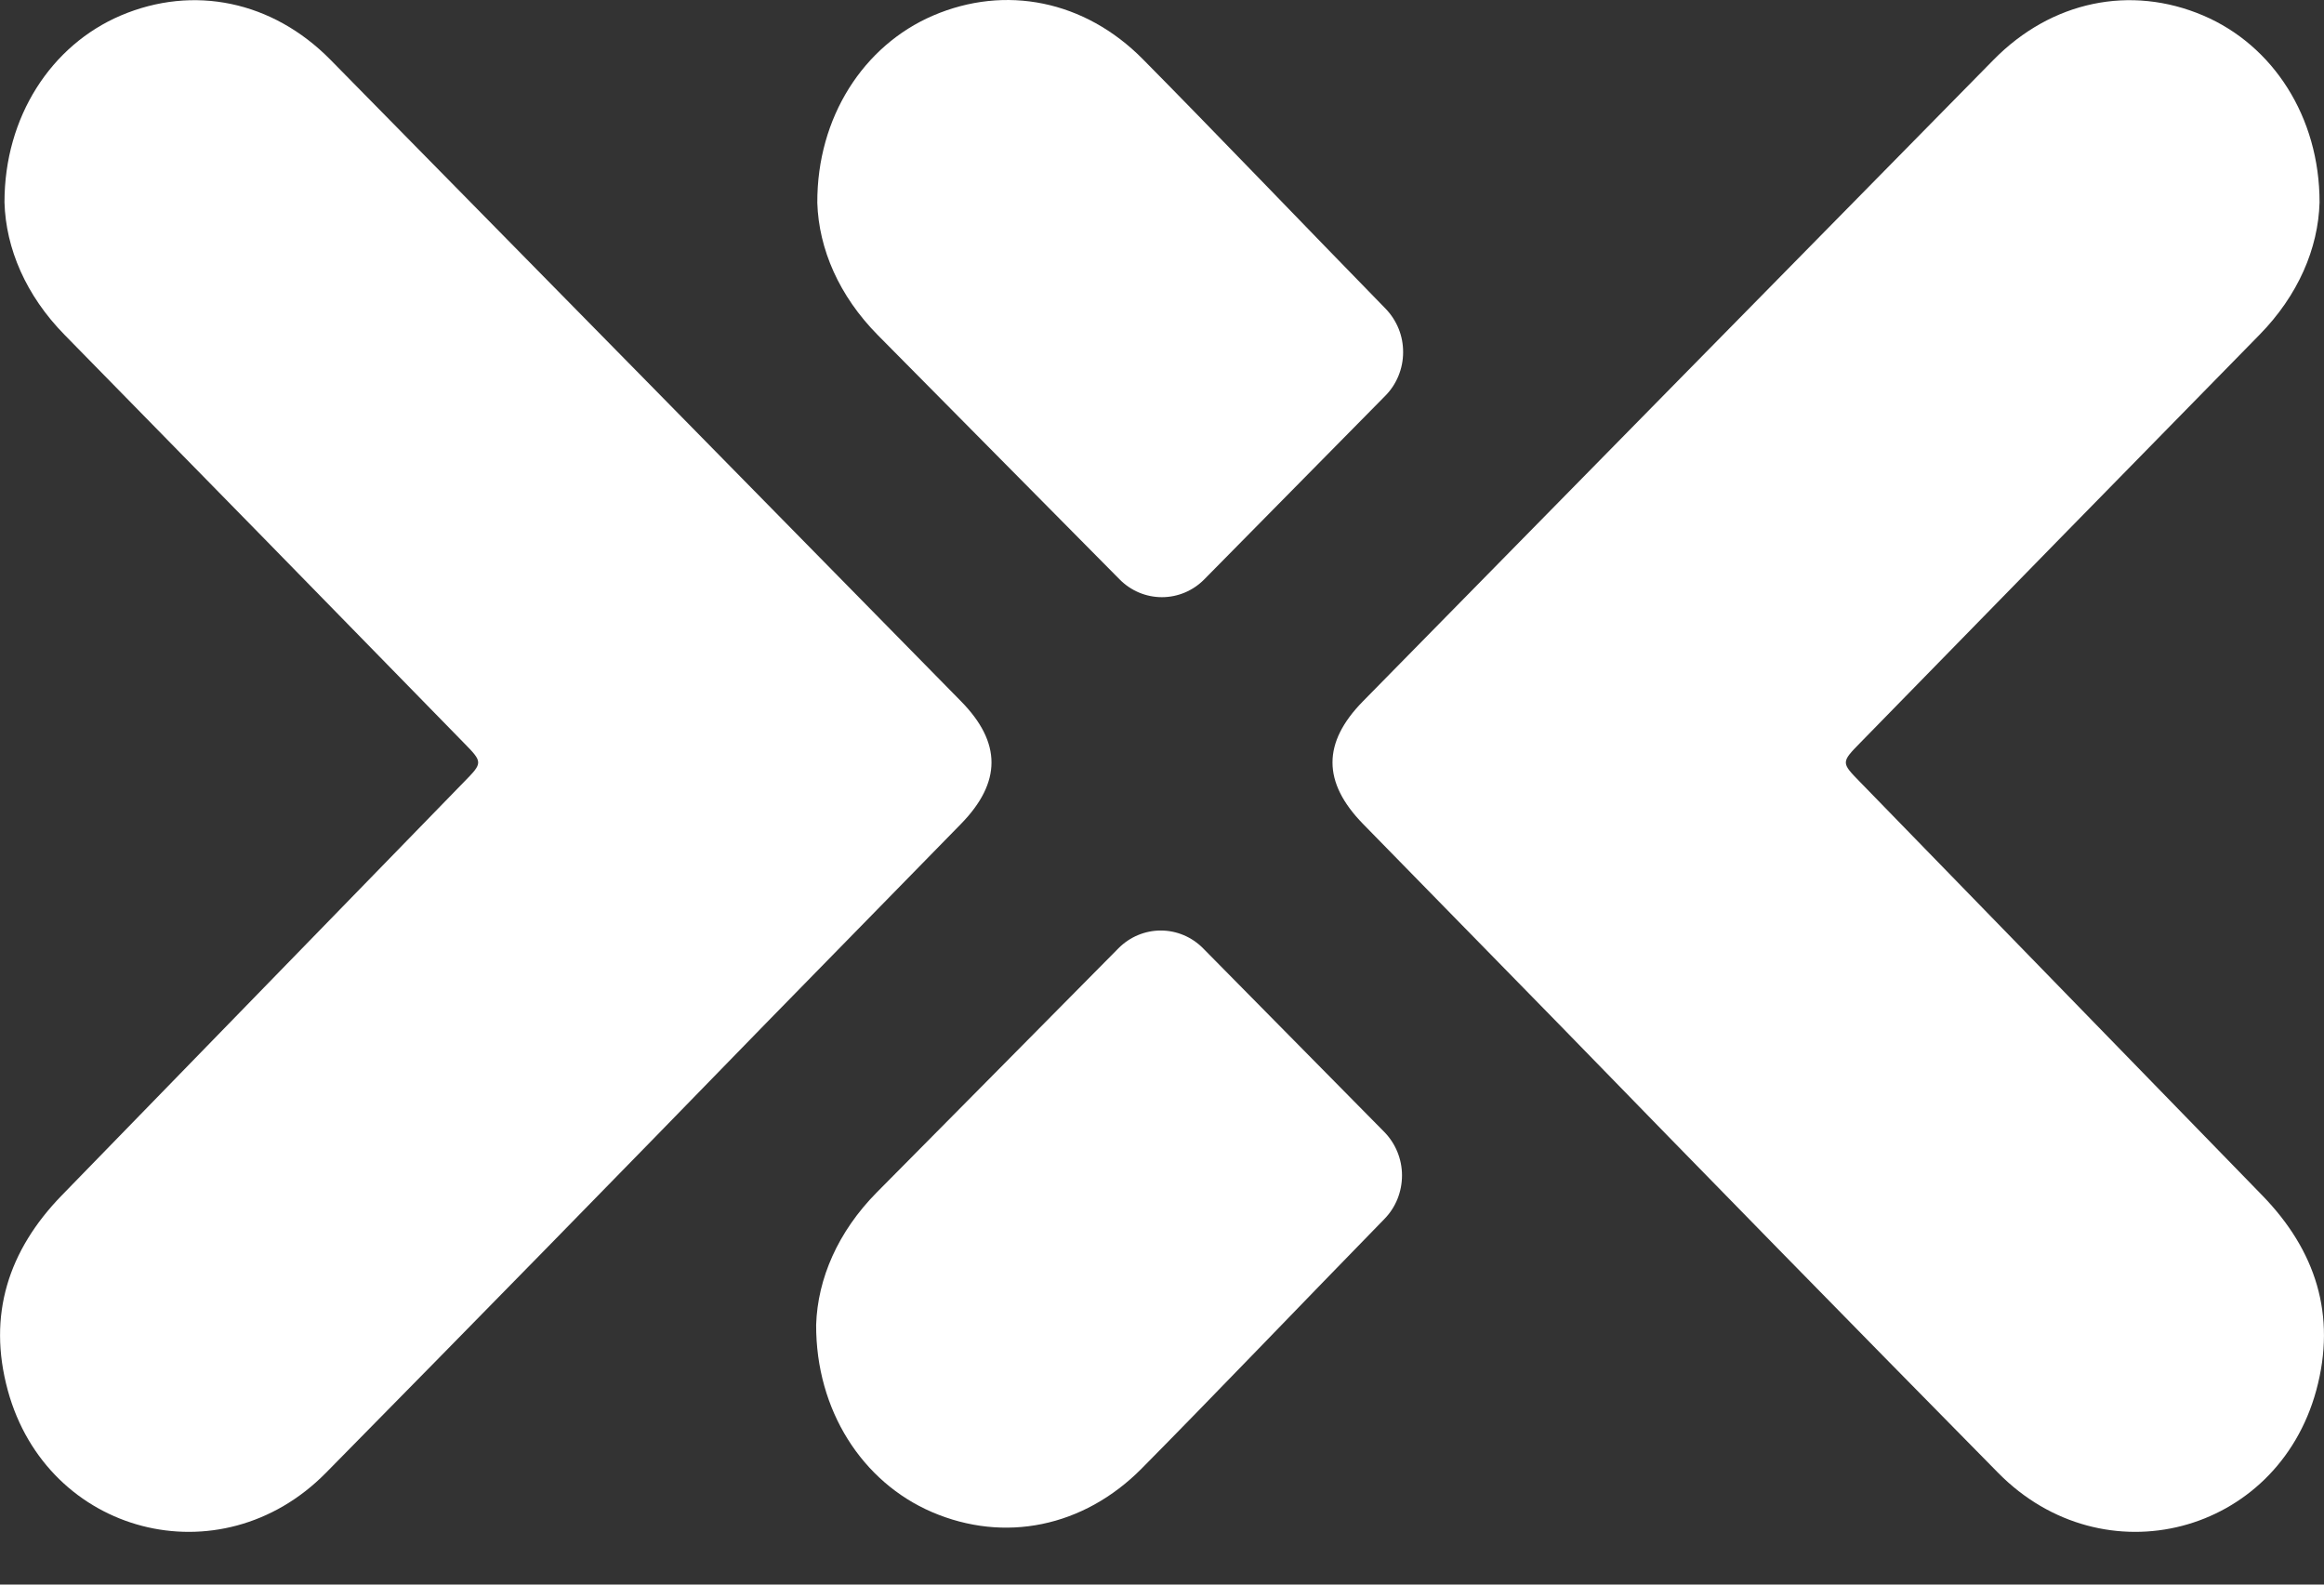 <svg width="44" height="30" viewBox="0 0 44 30" fill="none" xmlns="http://www.w3.org/2000/svg" >
    <rect x="0" y="0" width="44" height="30" fill="#333333" stroke="none"/>
    <path d="M43.916 3.832C43.891 4.705 43.509 5.594 42.779 6.338C40.259 8.907 37.742 11.479 35.227 14.055C34.854 14.435 34.856 14.437 35.22 14.809C37.759 17.418 40.297 20.027 42.835 22.636C43.838 23.669 44.243 24.895 43.853 26.325C43.106 29.057 39.827 29.91 37.832 27.886C35.049 25.062 32.275 22.228 29.51 19.385C28.276 18.123 27.041 16.861 25.806 15.599C25.036 14.81 25.035 14.06 25.806 13.276C29.784 9.226 33.764 5.177 37.745 1.131C38.841 0.017 40.34 -0.291 41.714 0.294C43.03 0.855 43.917 2.209 43.916 3.832Z" fill="white"></path>
    <path d="M22.8 10.969C22.587 11.185 22.299 11.306 21.998 11.306C21.698 11.306 21.41 11.185 21.197 10.969C19.745 9.499 17.943 7.685 16.619 6.344C15.886 5.602 15.502 4.715 15.474 3.841C15.467 2.219 16.35 0.862 17.663 0.296C19.036 -0.294 20.537 0.008 21.636 1.119C22.915 2.411 24.766 4.342 26.233 5.844C26.338 5.952 26.422 6.081 26.48 6.223C26.537 6.364 26.566 6.516 26.565 6.669C26.565 6.823 26.535 6.974 26.477 7.116C26.419 7.257 26.335 7.385 26.228 7.493L22.8 10.969Z" fill="white"></path>
    <path d="M0.085 3.832C0.11 4.705 0.491 5.594 1.221 6.338C3.741 8.907 6.259 11.479 8.773 14.055C9.146 14.435 9.145 14.437 8.78 14.809C6.242 17.418 3.703 20.027 1.165 22.636C0.163 23.669 -0.243 24.895 0.148 26.325C0.895 29.057 4.173 29.91 6.169 27.886C8.952 25.062 11.726 22.228 14.49 19.385C15.725 18.123 16.959 16.861 18.194 15.599C18.964 14.81 18.965 14.06 18.194 13.276C14.216 9.226 10.237 5.177 6.256 1.131C5.159 0.017 3.661 -0.291 2.286 0.294C0.971 0.855 0.083 2.209 0.085 3.832Z" fill="white"></path>
    <path d="M22.778 17.954C22.565 17.738 22.277 17.617 21.977 17.617C21.677 17.617 21.389 17.738 21.175 17.954C19.724 19.423 17.923 21.238 16.597 22.578C15.865 23.32 15.48 24.208 15.452 25.081C15.446 26.703 16.328 28.06 17.642 28.626C19.014 29.217 20.514 28.914 21.614 27.804C22.893 26.513 24.745 24.58 26.211 23.078C26.317 22.97 26.401 22.841 26.458 22.7C26.515 22.558 26.544 22.406 26.544 22.253C26.544 22.1 26.514 21.948 26.456 21.807C26.398 21.665 26.313 21.537 26.207 21.429L22.778 17.954Z" fill="white"></path>
</svg>